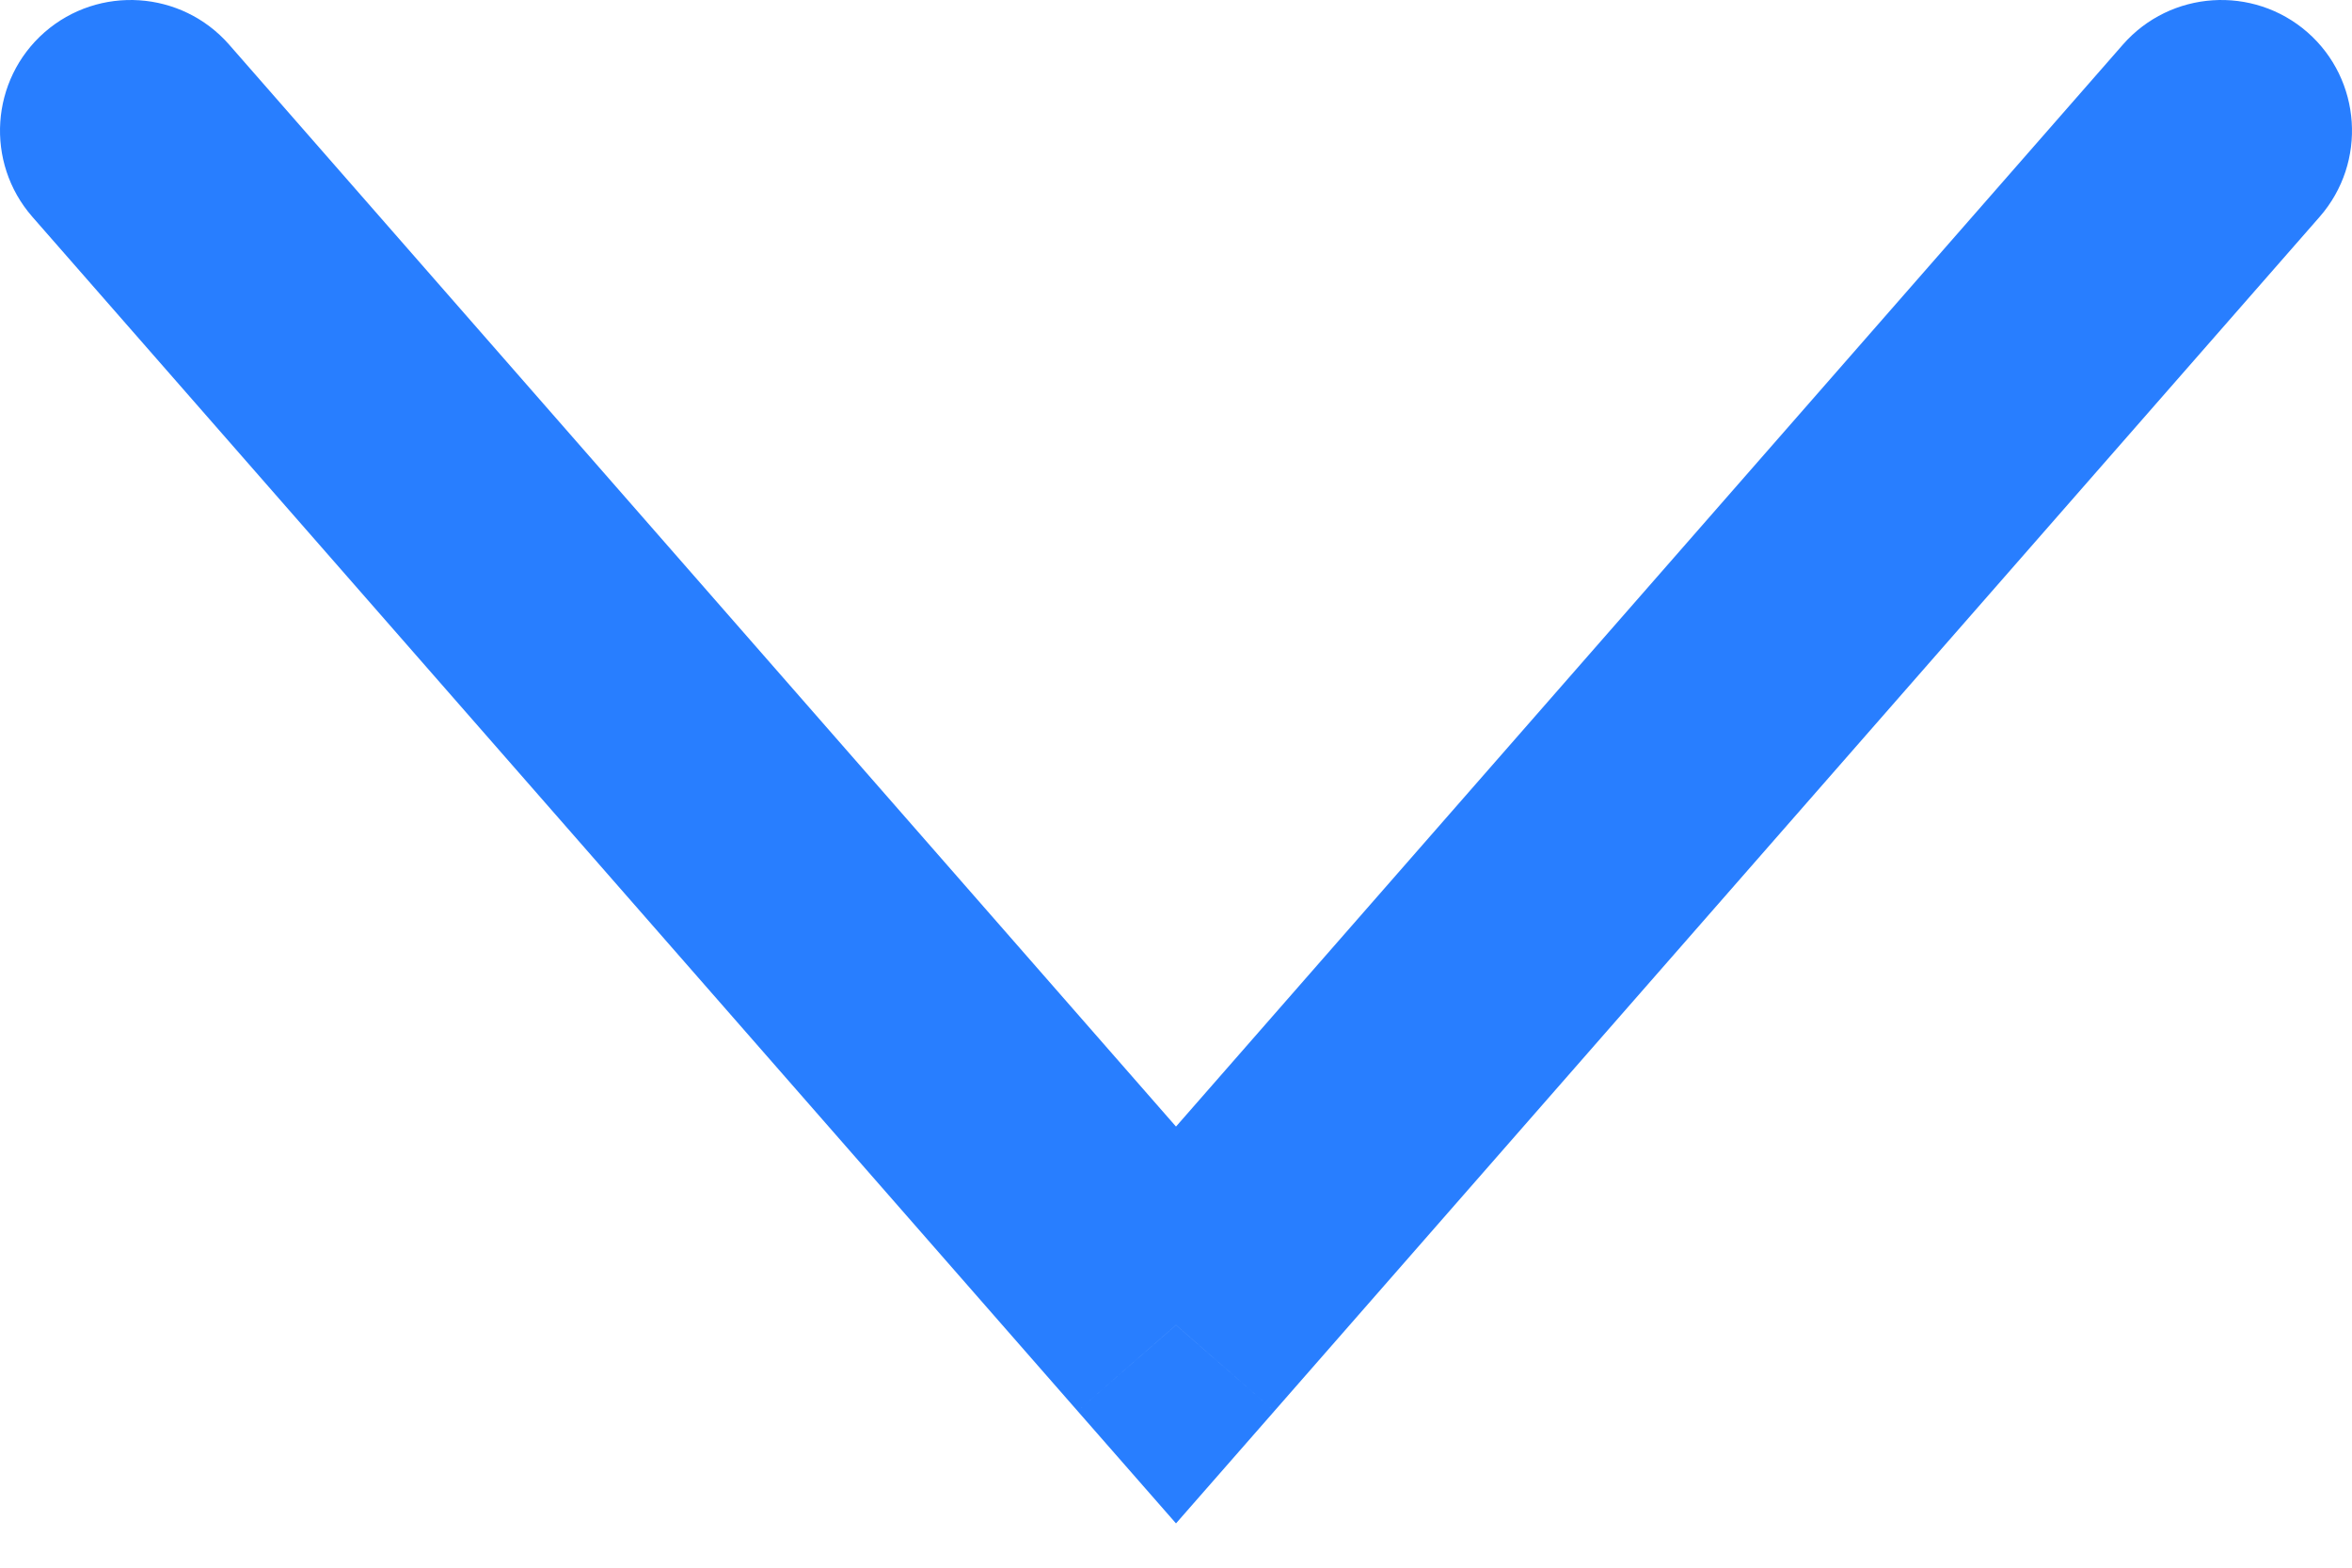 <svg width="18" height="12" viewBox="0 0 18 12" fill="none" xmlns="http://www.w3.org/2000/svg">
<path d="M1.753 0.341C1.389 -0.074 0.757 -0.116 0.341 0.247C-0.074 0.611 -0.116 1.243 0.247 1.659L1.753 0.341ZM9 10.143L8.247 10.801L9 11.661L9.753 10.801L9 10.143ZM17.753 1.659C18.116 1.243 18.074 0.611 17.659 0.247C17.243 -0.116 16.611 -0.074 16.247 0.341L17.753 1.659ZM0.247 1.659L8.247 10.801L9.753 9.484L1.753 0.341L0.247 1.659ZM9.753 10.801L17.753 1.659L16.247 0.341L8.247 9.484L9.753 10.801Z" fill="#287EFF"/>
</svg>
